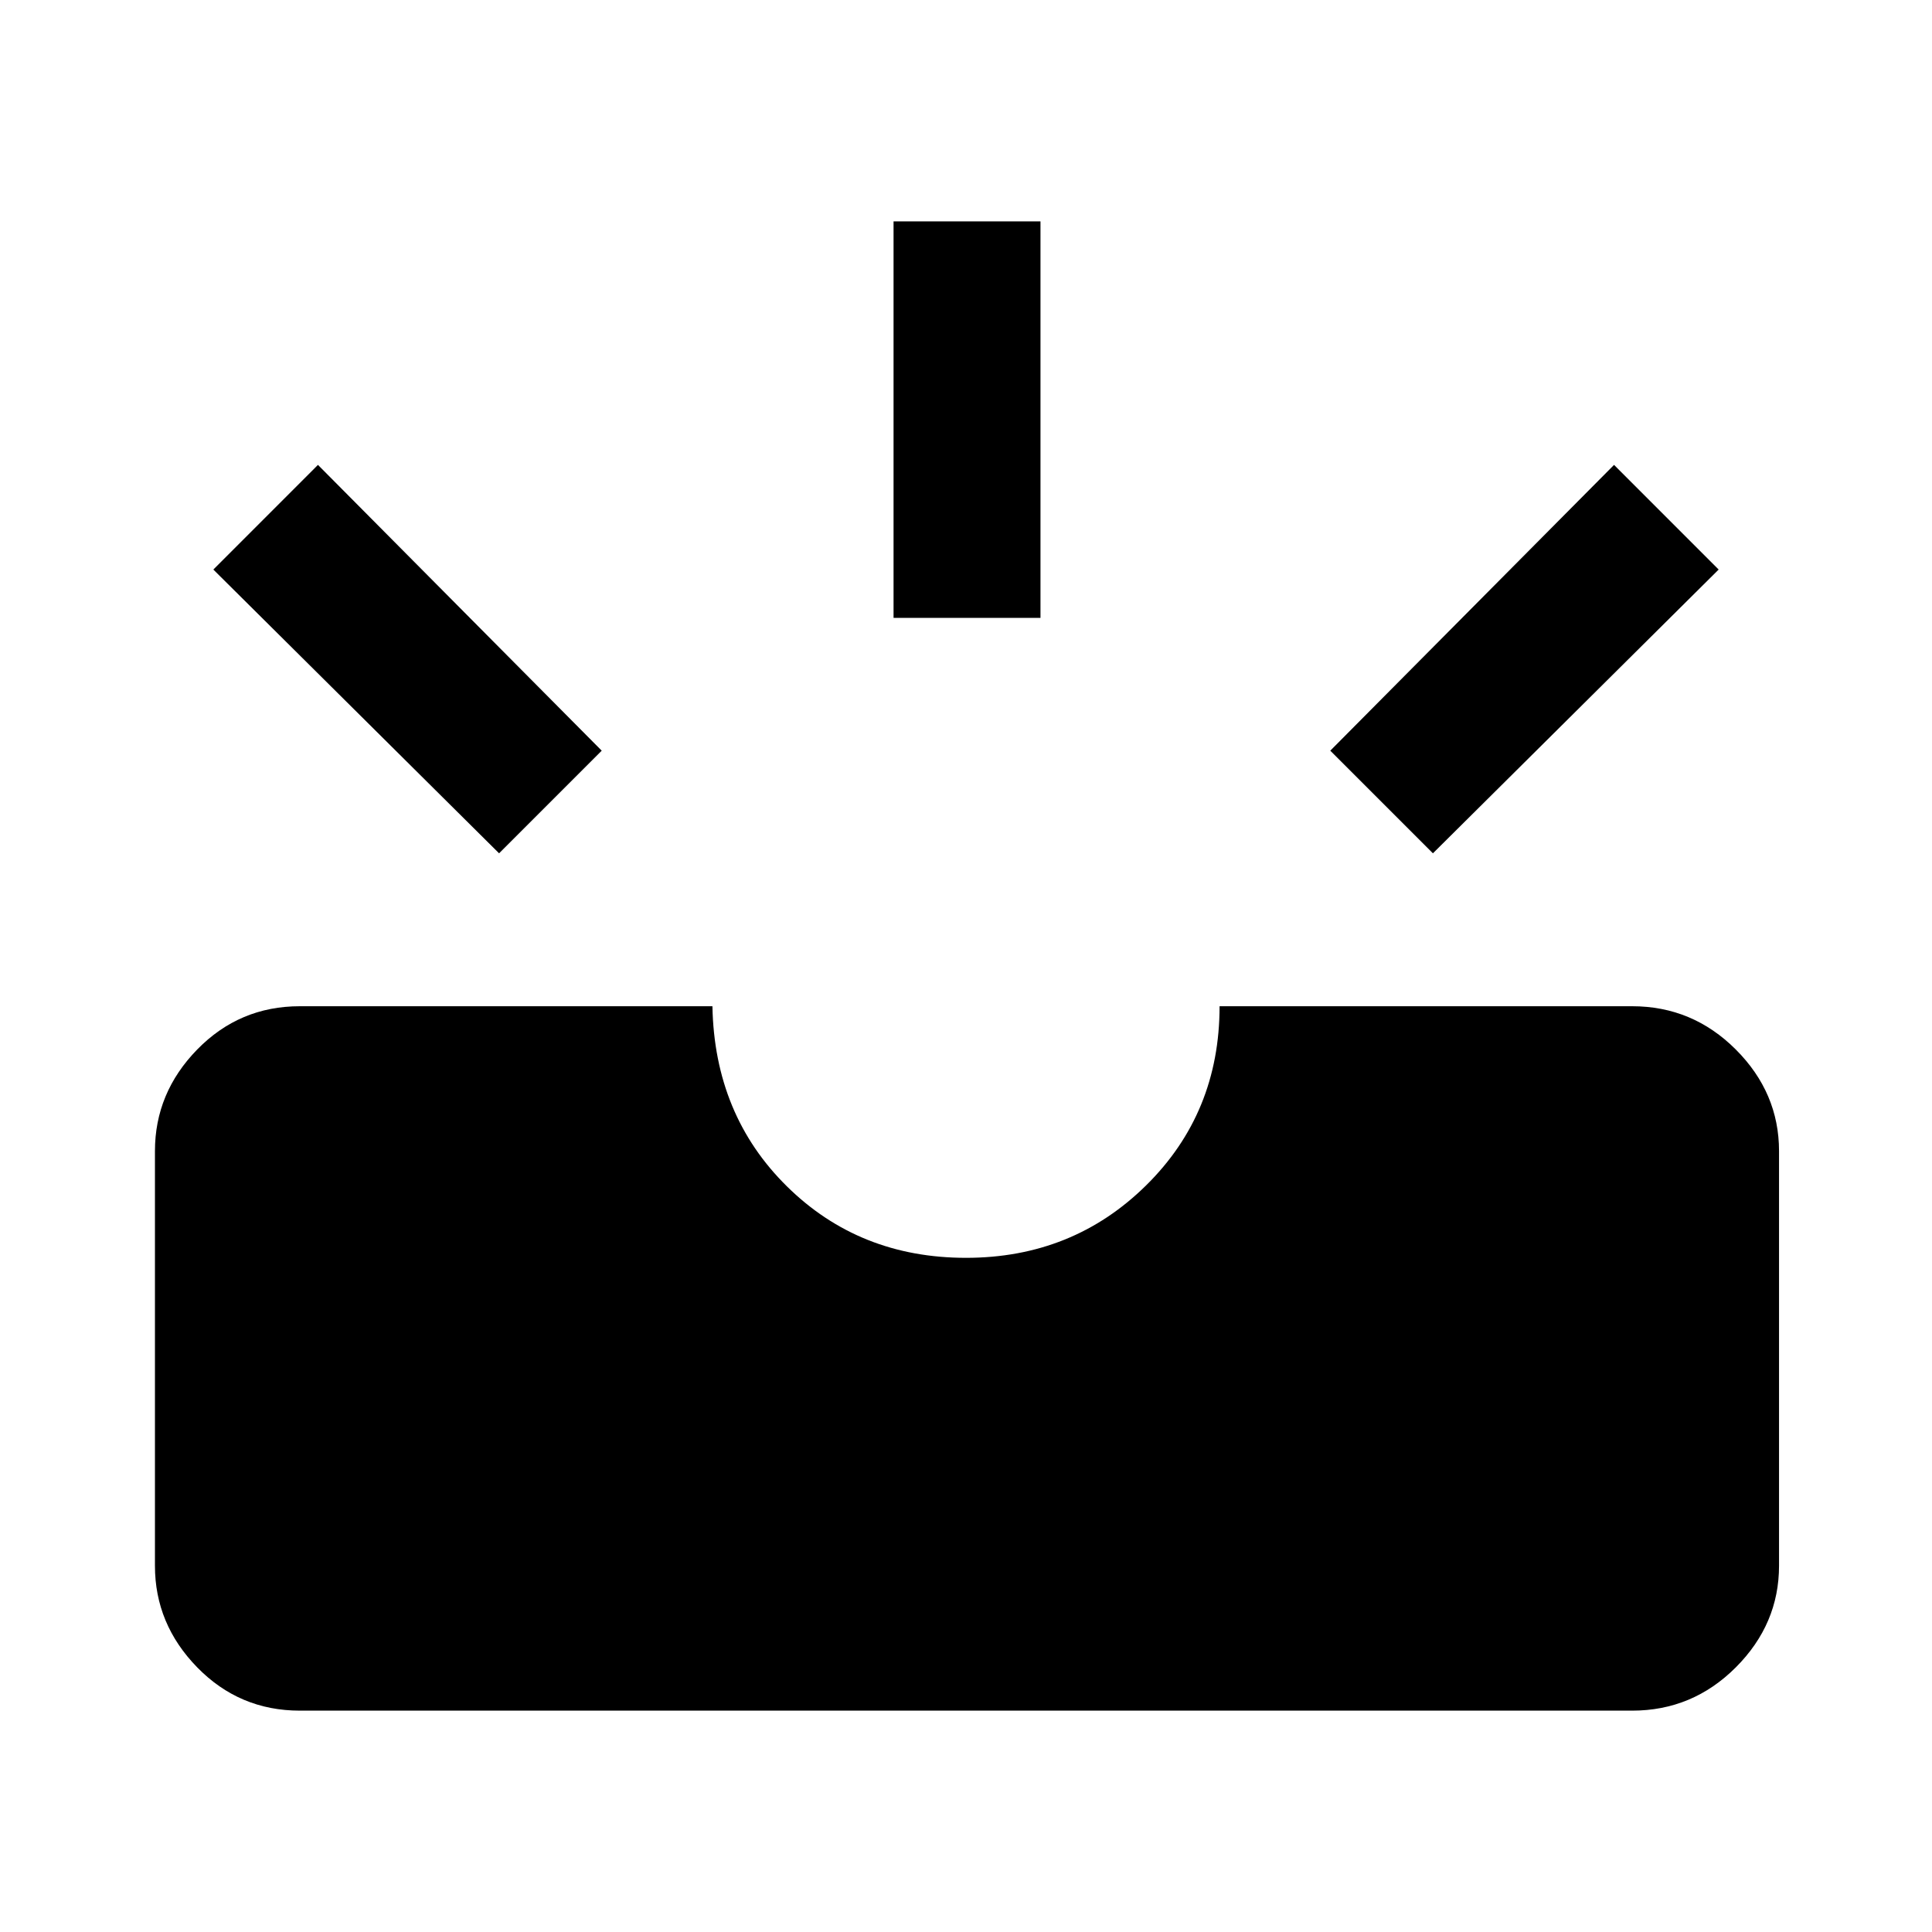 <svg xmlns="http://www.w3.org/2000/svg" height="40" width="40"><path d="M29.667 17.667 27.542 15.542 33.417 9.625 35.583 11.792ZM18.5 12.792V4.583H21.542V12.792ZM10.333 17.667 4.417 11.792 6.583 9.625 12.458 15.542ZM6.208 35.417Q4.958 35.417 4.083 34.521Q3.208 33.625 3.208 32.417V23.833Q3.208 22.625 4.083 21.729Q4.958 20.833 6.208 20.833H14.75Q14.792 23.083 16.292 24.562Q17.792 26.042 20 26.042Q22.208 26.042 23.729 24.542Q25.25 23.042 25.25 20.833H33.792Q35.042 20.833 35.938 21.729Q36.833 22.625 36.833 23.833V32.417Q36.833 33.625 35.938 34.521Q35.042 35.417 33.792 35.417Z"/></svg>